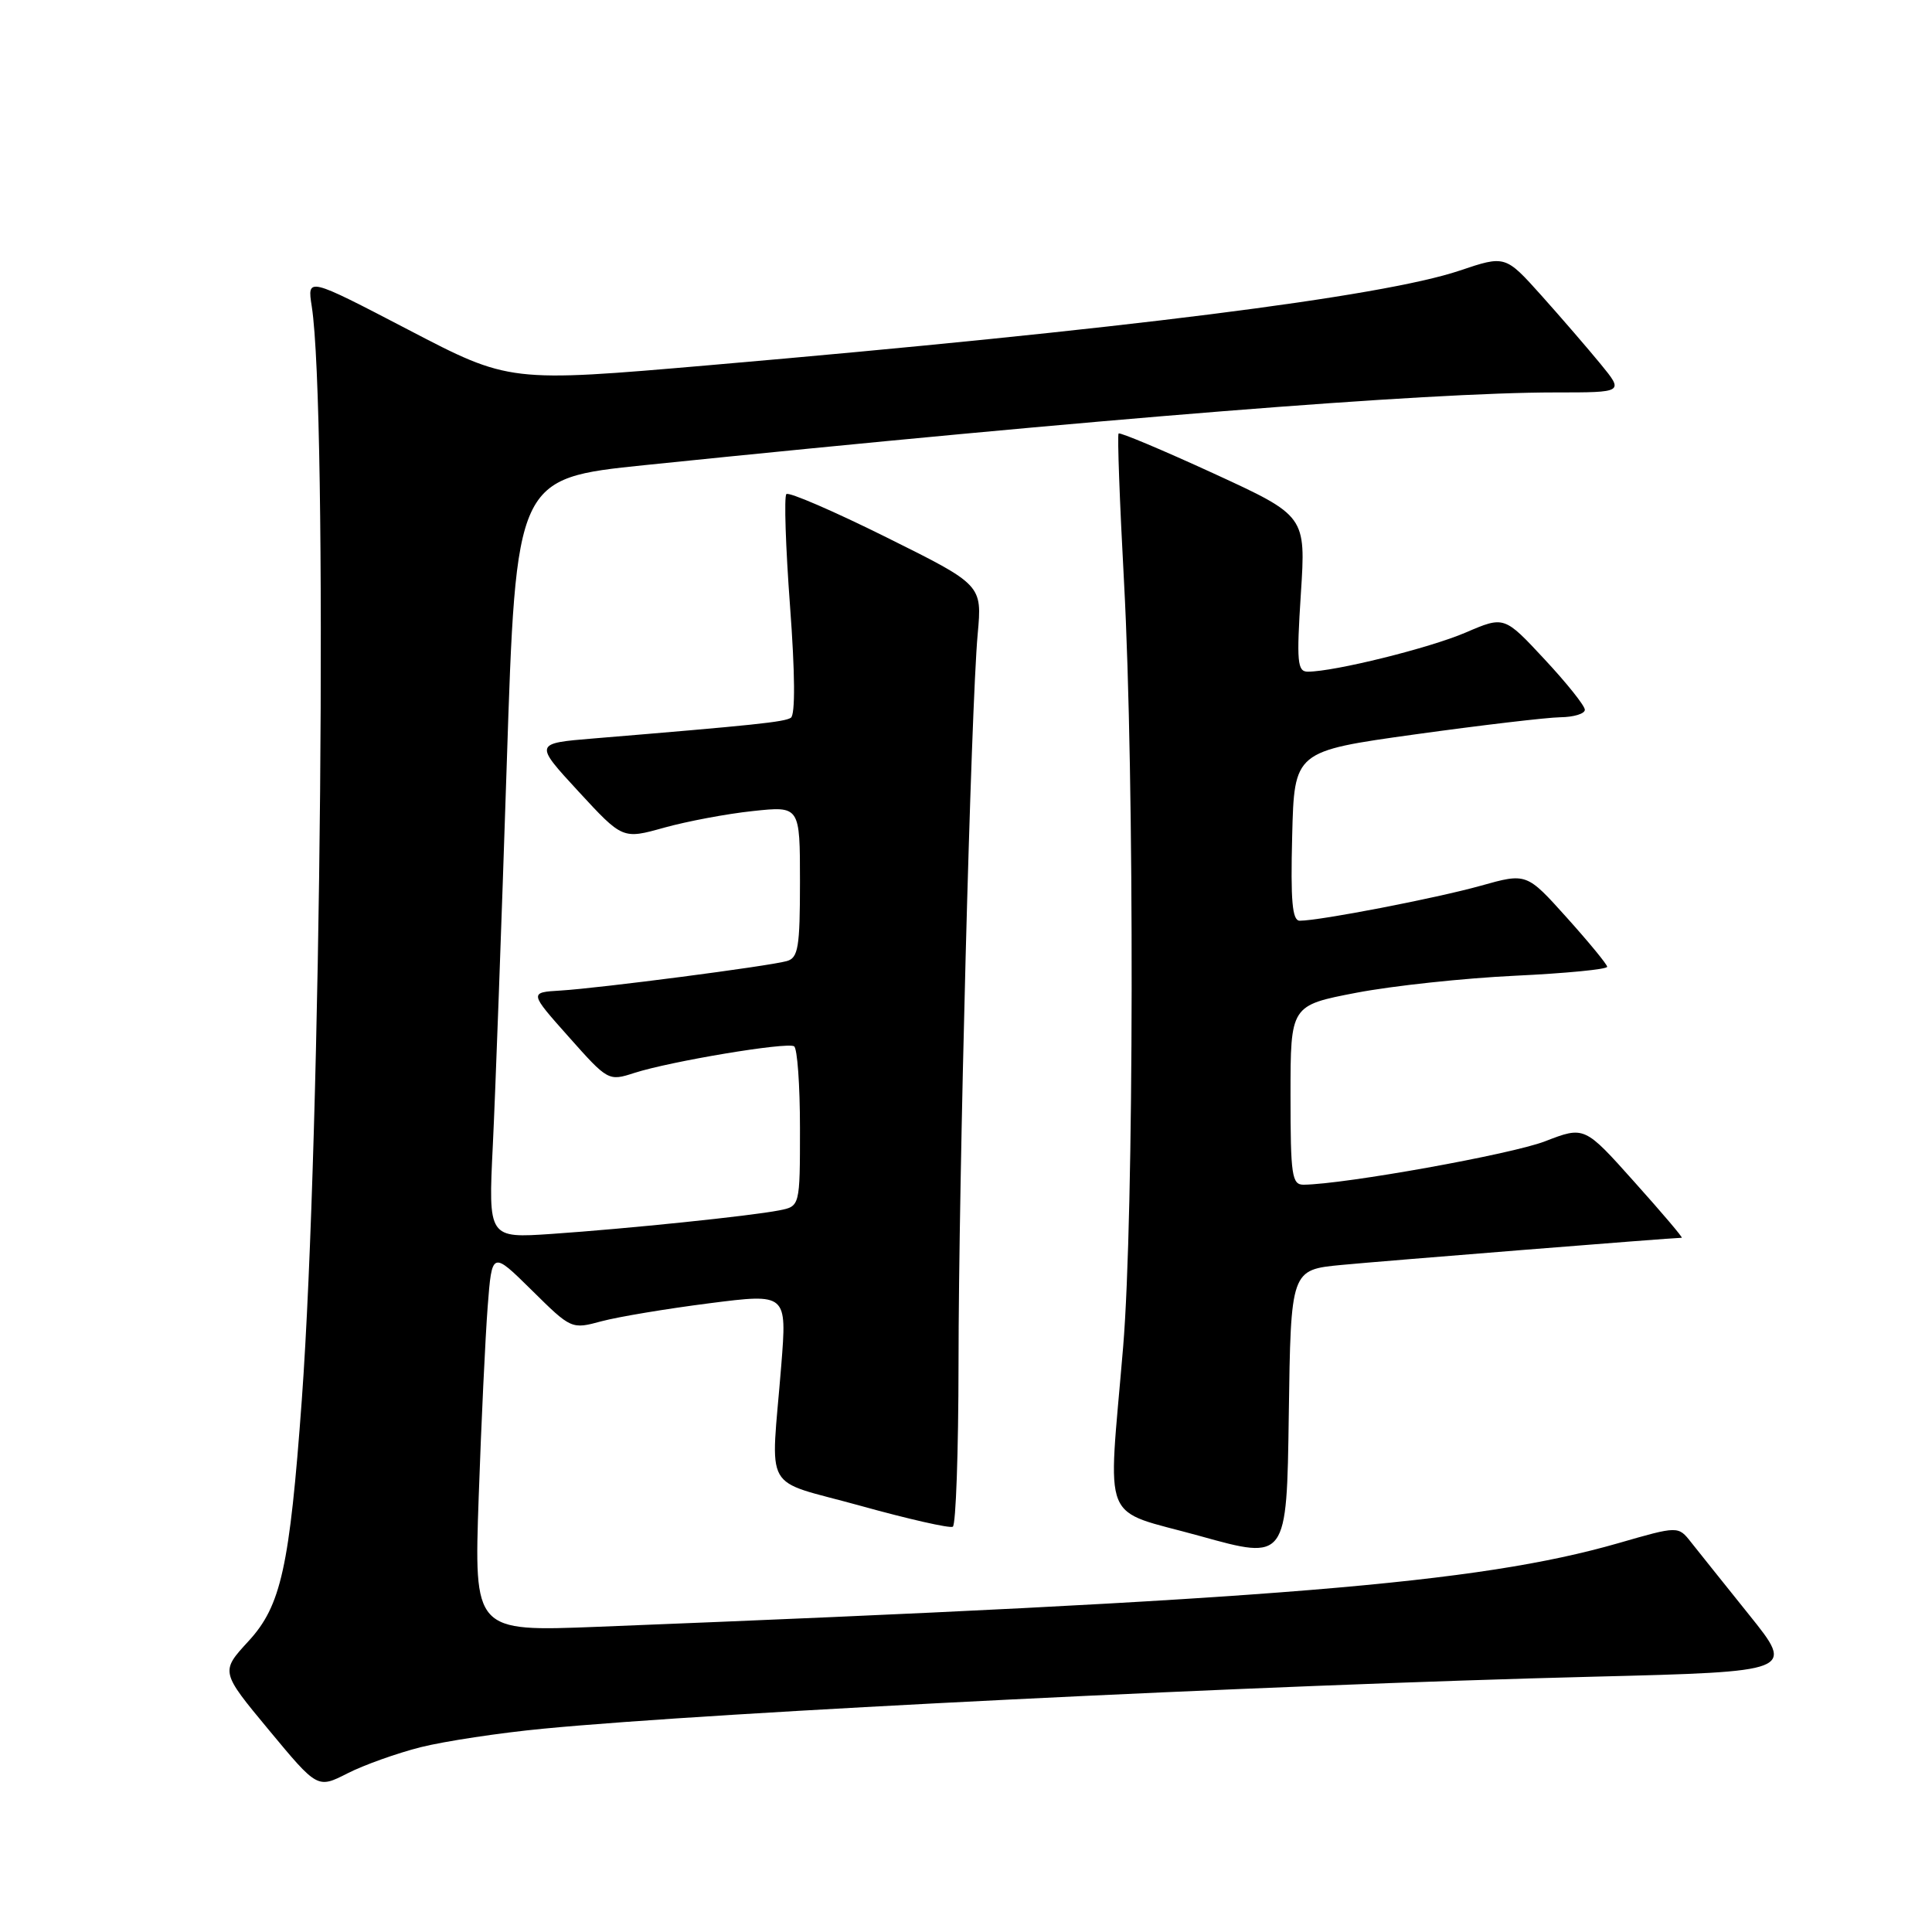 <?xml version="1.0" encoding="UTF-8" standalone="no"?>
<!DOCTYPE svg PUBLIC "-//W3C//DTD SVG 1.1//EN" "http://www.w3.org/Graphics/SVG/1.1/DTD/svg11.dtd" >
<svg xmlns="http://www.w3.org/2000/svg" xmlns:xlink="http://www.w3.org/1999/xlink" version="1.1" viewBox="0 0 256 256">
 <g >
 <path fill="currentColor"
d=" M 55.75 231.51 C 58.91 230.72 66.22 229.61 72.00 229.06 C 94.82 226.86 167.62 223.26 211.16 222.17 C 237.81 221.50 237.81 221.50 231.79 214.00 C 228.48 209.88 225.01 205.53 224.07 204.35 C 222.37 202.19 222.37 202.19 214.43 204.48 C 195.89 209.81 169.05 212.01 79.15 215.56 C 62.81 216.20 62.81 216.20 63.43 198.35 C 63.77 188.53 64.31 177.18 64.62 173.13 C 65.19 165.76 65.19 165.76 70.46 170.96 C 75.70 176.14 75.73 176.15 79.72 175.07 C 81.93 174.48 88.35 173.41 94.00 172.69 C 104.28 171.38 104.28 171.38 103.52 180.94 C 102.14 198.22 100.81 195.86 114.00 199.52 C 120.33 201.28 125.84 202.53 126.25 202.30 C 126.66 202.07 127.00 192.35 127.01 180.69 C 127.02 156.41 128.66 93.68 129.55 84.00 C 130.14 77.50 130.14 77.50 117.46 71.20 C 110.48 67.73 104.51 65.15 104.20 65.47 C 103.88 65.78 104.10 72.45 104.68 80.27 C 105.35 89.21 105.39 94.73 104.79 95.11 C 103.92 95.67 100.02 96.08 78.64 97.85 C 70.78 98.50 70.78 98.50 76.64 104.86 C 82.50 111.21 82.50 111.21 88.00 109.67 C 91.03 108.83 96.31 107.83 99.75 107.47 C 106.00 106.80 106.00 106.80 106.00 116.83 C 106.00 125.53 105.77 126.93 104.25 127.35 C 101.83 128.03 79.43 130.94 74.31 131.25 C 70.12 131.50 70.12 131.50 75.36 137.39 C 80.55 143.23 80.63 143.28 84.05 142.17 C 88.82 140.63 104.27 138.05 105.22 138.64 C 105.65 138.90 106.00 143.78 106.00 149.48 C 106.00 159.84 106.00 159.84 103.25 160.38 C 99.42 161.13 83.15 162.81 73.10 163.50 C 64.70 164.07 64.70 164.07 65.30 151.79 C 65.63 145.03 66.46 122.37 67.14 101.44 C 68.38 63.39 68.38 63.39 85.44 61.63 C 145.59 55.46 188.93 52.00 206.11 52.00 C 215.17 52.00 215.17 52.00 212.10 48.25 C 210.41 46.19 206.88 42.10 204.25 39.16 C 199.46 33.82 199.46 33.82 193.40 35.86 C 183.13 39.32 148.63 43.67 94.00 48.39 C 67.50 50.68 67.50 50.68 54.10 43.69 C 40.70 36.71 40.70 36.71 41.31 40.60 C 43.44 54.28 42.57 150.07 39.99 185.50 C 38.37 207.69 37.24 212.78 32.93 217.46 C 29.21 221.50 29.21 221.50 35.64 229.25 C 42.07 237.00 42.07 237.00 46.04 234.98 C 48.22 233.87 52.59 232.31 55.75 231.51 Z  M 177.77 167.61 C 183.10 167.10 221.44 164.03 222.84 164.01 C 223.03 164.00 220.20 160.67 216.56 156.61 C 209.95 149.21 209.95 149.21 204.72 151.23 C 200.28 152.95 178.24 156.91 172.75 156.98 C 171.18 157.00 171.00 155.78 171.00 145.11 C 171.00 133.22 171.00 133.22 179.75 131.54 C 184.56 130.62 194.01 129.61 200.75 129.29 C 207.49 128.97 212.98 128.44 212.96 128.10 C 212.94 127.77 210.53 124.84 207.60 121.58 C 202.28 115.66 202.28 115.66 196.19 117.37 C 190.33 119.01 174.88 122.00 172.22 122.00 C 171.23 122.00 171.00 119.39 171.22 110.77 C 171.50 99.54 171.50 99.54 187.50 97.31 C 196.30 96.09 204.96 95.07 206.75 95.04 C 208.54 95.02 210.00 94.57 210.00 94.05 C 210.00 93.52 207.60 90.51 204.66 87.36 C 199.32 81.62 199.32 81.62 194.22 83.81 C 189.44 85.87 176.80 89.00 173.29 89.00 C 171.90 89.00 171.79 87.71 172.37 78.68 C 173.04 68.36 173.04 68.36 160.80 62.73 C 154.07 59.64 148.41 57.26 148.22 57.44 C 148.04 57.63 148.36 66.49 148.94 77.14 C 150.34 103.07 150.27 161.13 148.82 178.50 C 146.80 202.58 145.68 199.83 159.00 203.53 C 170.50 206.73 170.50 206.73 170.77 187.49 C 171.04 168.25 171.04 168.25 177.77 167.61 Z "/>
</g>
</svg>